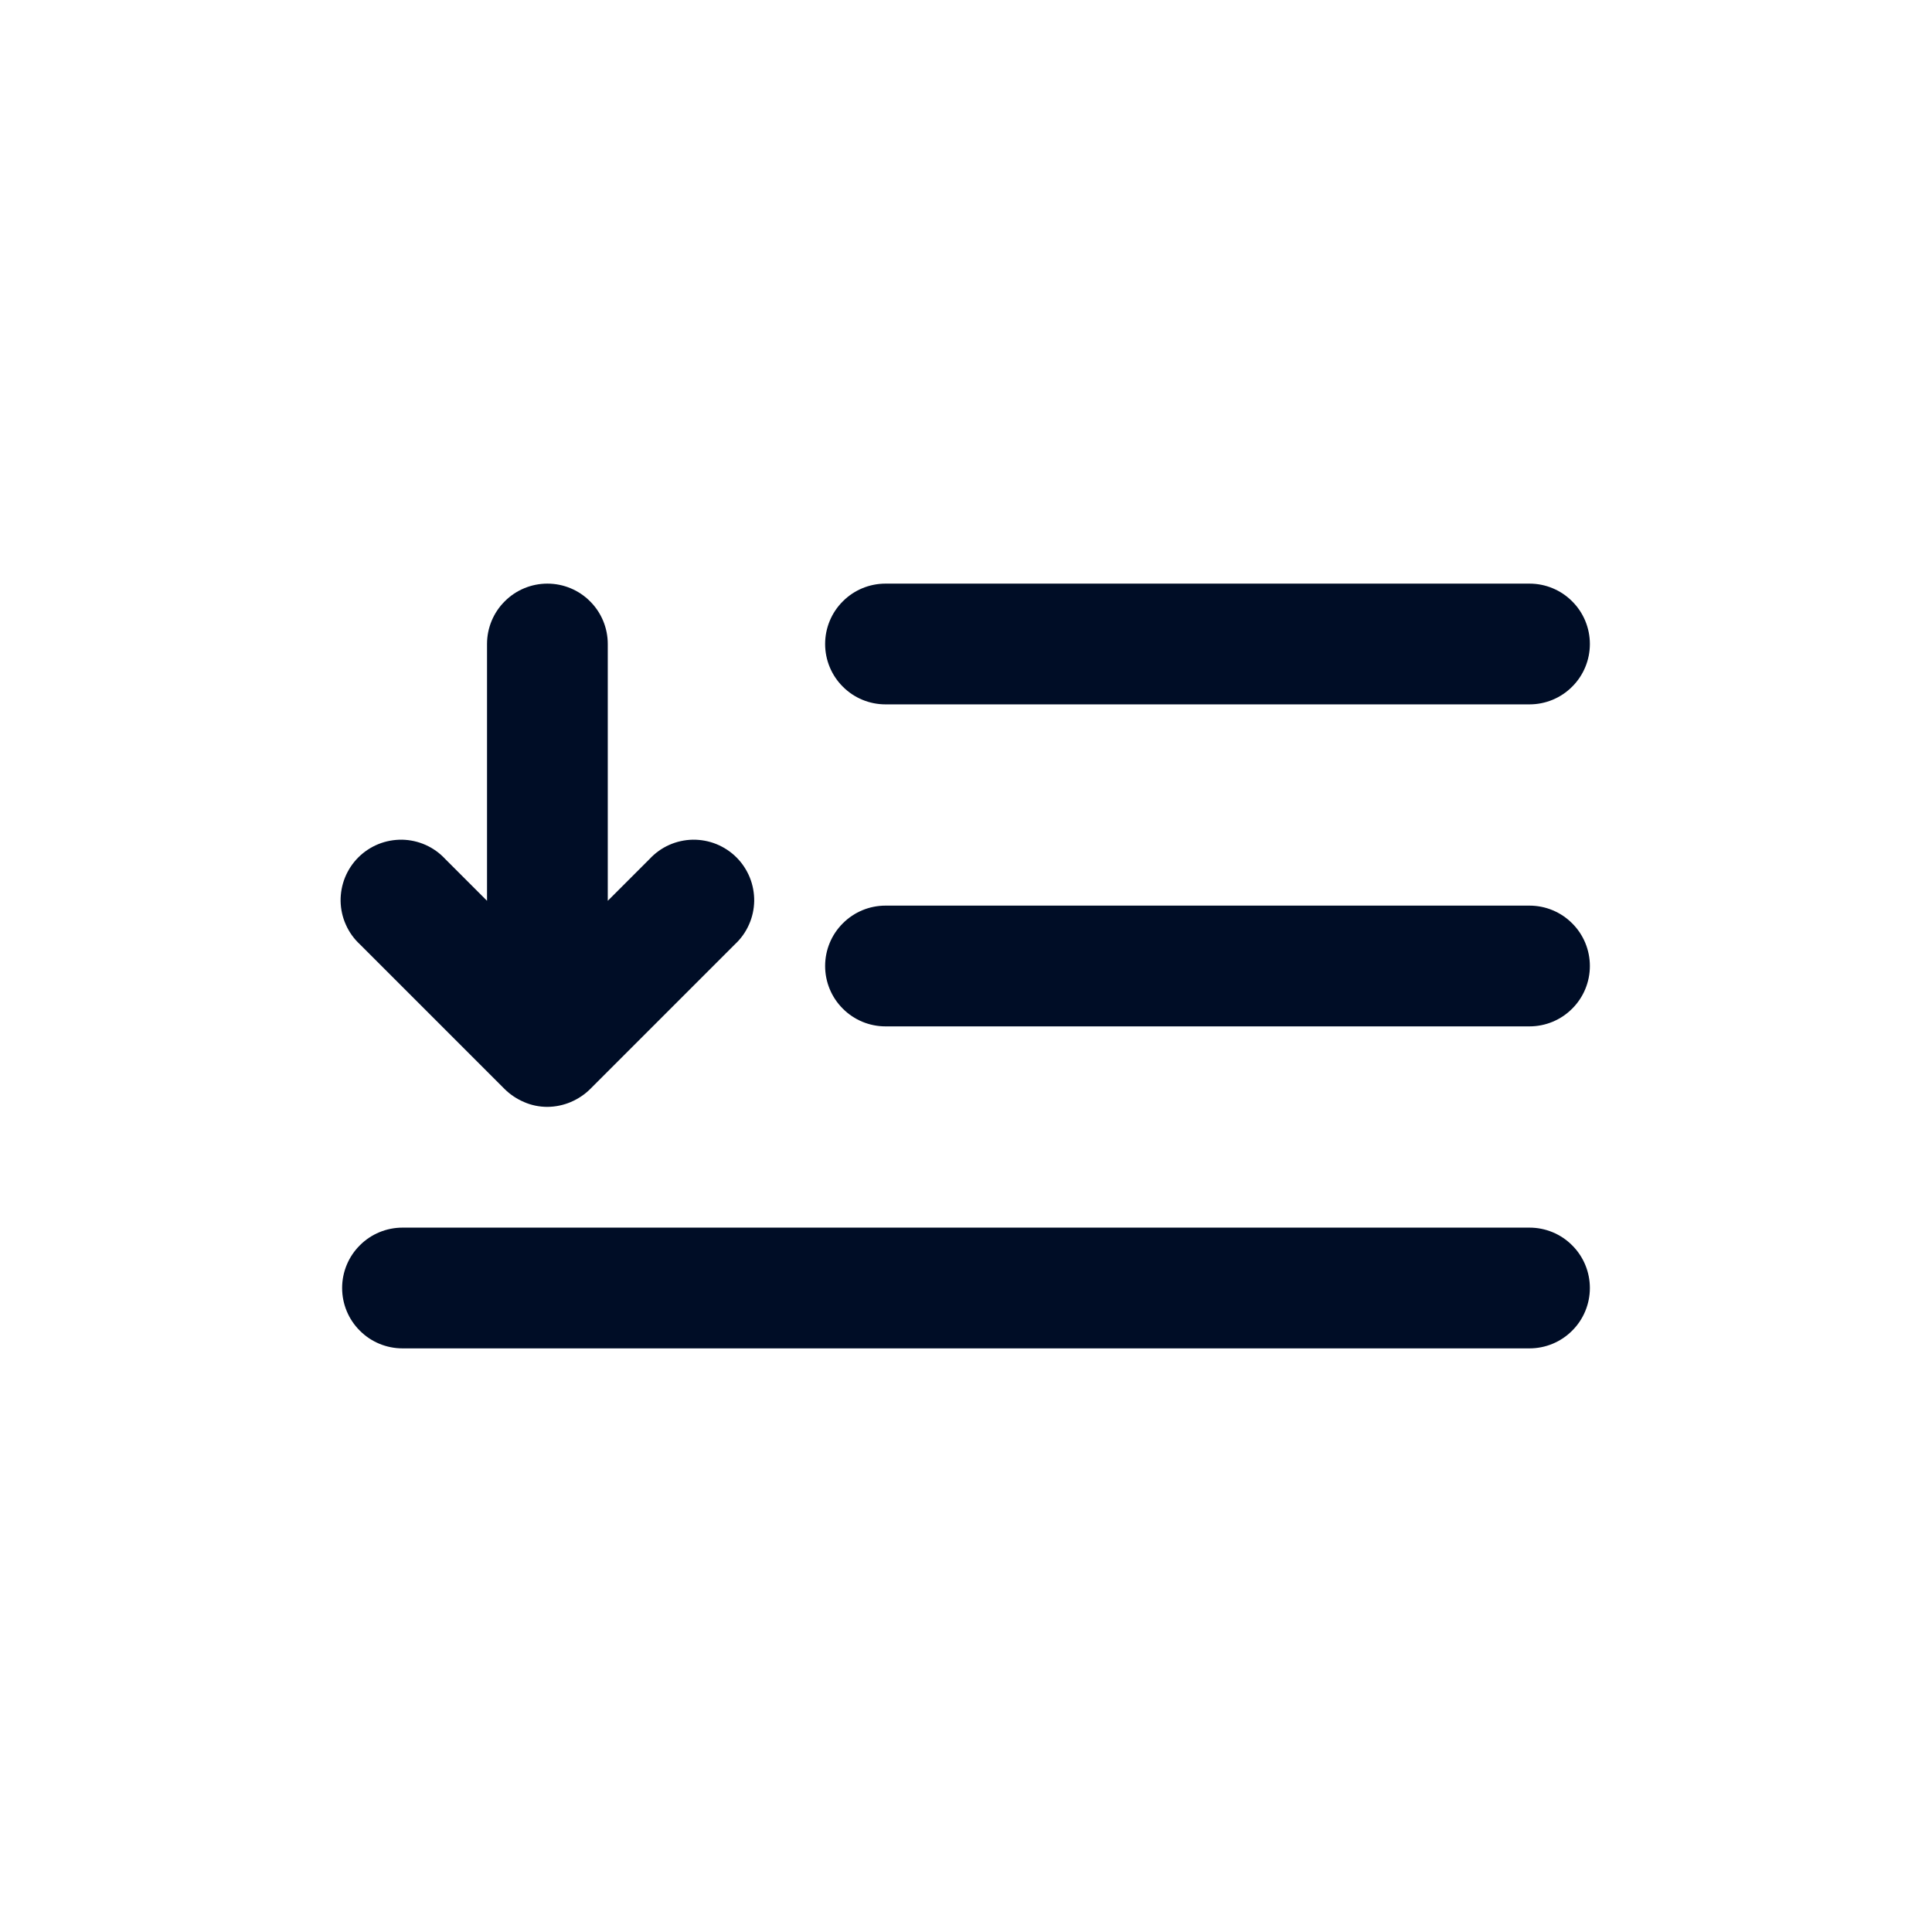 <svg
  width="24"
  height="24"
  viewBox="0 0 24 24"
  fill="none"
  xmlns="http://www.w3.org/2000/svg"
>
  <path
    d="M19 15.25H5C4.801 15.25 4.61 15.329 4.47 15.47C4.329 15.61 4.25 15.801 4.25 16C4.25 16.199 4.329 16.39 4.47 16.53C4.61 16.671 4.801 16.75 5 16.75H19C19.199 16.75 19.39 16.671 19.53 16.53C19.671 16.39 19.75 16.199 19.75 16C19.75 15.801 19.671 15.61 19.53 15.47C19.39 15.329 19.199 15.25 19 15.25Z"
    fill="#000D26"
  />
  <path
    d="M19 11.25H11C10.801 11.25 10.61 11.329 10.47 11.47C10.329 11.61 10.25 11.801 10.25 12C10.25 12.199 10.329 12.39 10.47 12.53C10.61 12.671 10.801 12.75 11 12.75H19C19.199 12.75 19.39 12.671 19.53 12.53C19.671 12.39 19.75 12.199 19.75 12C19.75 11.801 19.671 11.61 19.53 11.47C19.39 11.329 19.199 11.25 19 11.25Z"
    fill="#000D26"
  />
  <path
    d="M11 8.75H19C19.199 8.75 19.39 8.671 19.53 8.53C19.671 8.39 19.75 8.199 19.75 8C19.75 7.801 19.671 7.61 19.53 7.47C19.39 7.329 19.199 7.25 19 7.25H11C10.801 7.25 10.61 7.329 10.47 7.47C10.329 7.61 10.25 7.801 10.25 8C10.25 8.199 10.329 8.39 10.47 8.53C10.61 8.671 10.801 8.75 11 8.75Z"
    fill="#000D26"
  />
  <path
    d="M6.27 13.53C6.339 13.598 6.421 13.652 6.51 13.69C6.601 13.73 6.7 13.75 6.8 13.75C6.9 13.749 6.998 13.729 7.09 13.69C7.179 13.652 7.261 13.598 7.33 13.53L9.13 11.73C9.204 11.661 9.263 11.579 9.304 11.486C9.345 11.395 9.367 11.295 9.369 11.194C9.37 11.094 9.352 10.994 9.314 10.9C9.276 10.807 9.22 10.722 9.149 10.651C9.078 10.58 8.993 10.524 8.9 10.486C8.806 10.448 8.706 10.43 8.606 10.431C8.505 10.433 8.405 10.455 8.313 10.496C8.221 10.537 8.139 10.596 8.07 10.67L7.55 11.19V8C7.55 7.801 7.471 7.61 7.33 7.47C7.19 7.329 6.999 7.25 6.8 7.25C6.601 7.25 6.41 7.329 6.27 7.47C6.129 7.61 6.05 7.801 6.05 8V11.19L5.53 10.67C5.461 10.596 5.379 10.537 5.287 10.496C5.195 10.455 5.095 10.433 4.995 10.431C4.894 10.43 4.794 10.448 4.7 10.486C4.607 10.524 4.522 10.58 4.451 10.651C4.38 10.722 4.324 10.807 4.286 10.9C4.248 10.994 4.23 11.094 4.231 11.194C4.233 11.295 4.255 11.395 4.296 11.486C4.337 11.579 4.396 11.661 4.47 11.73L6.27 13.53Z"
    fill="#000D26"
  />
</svg>
